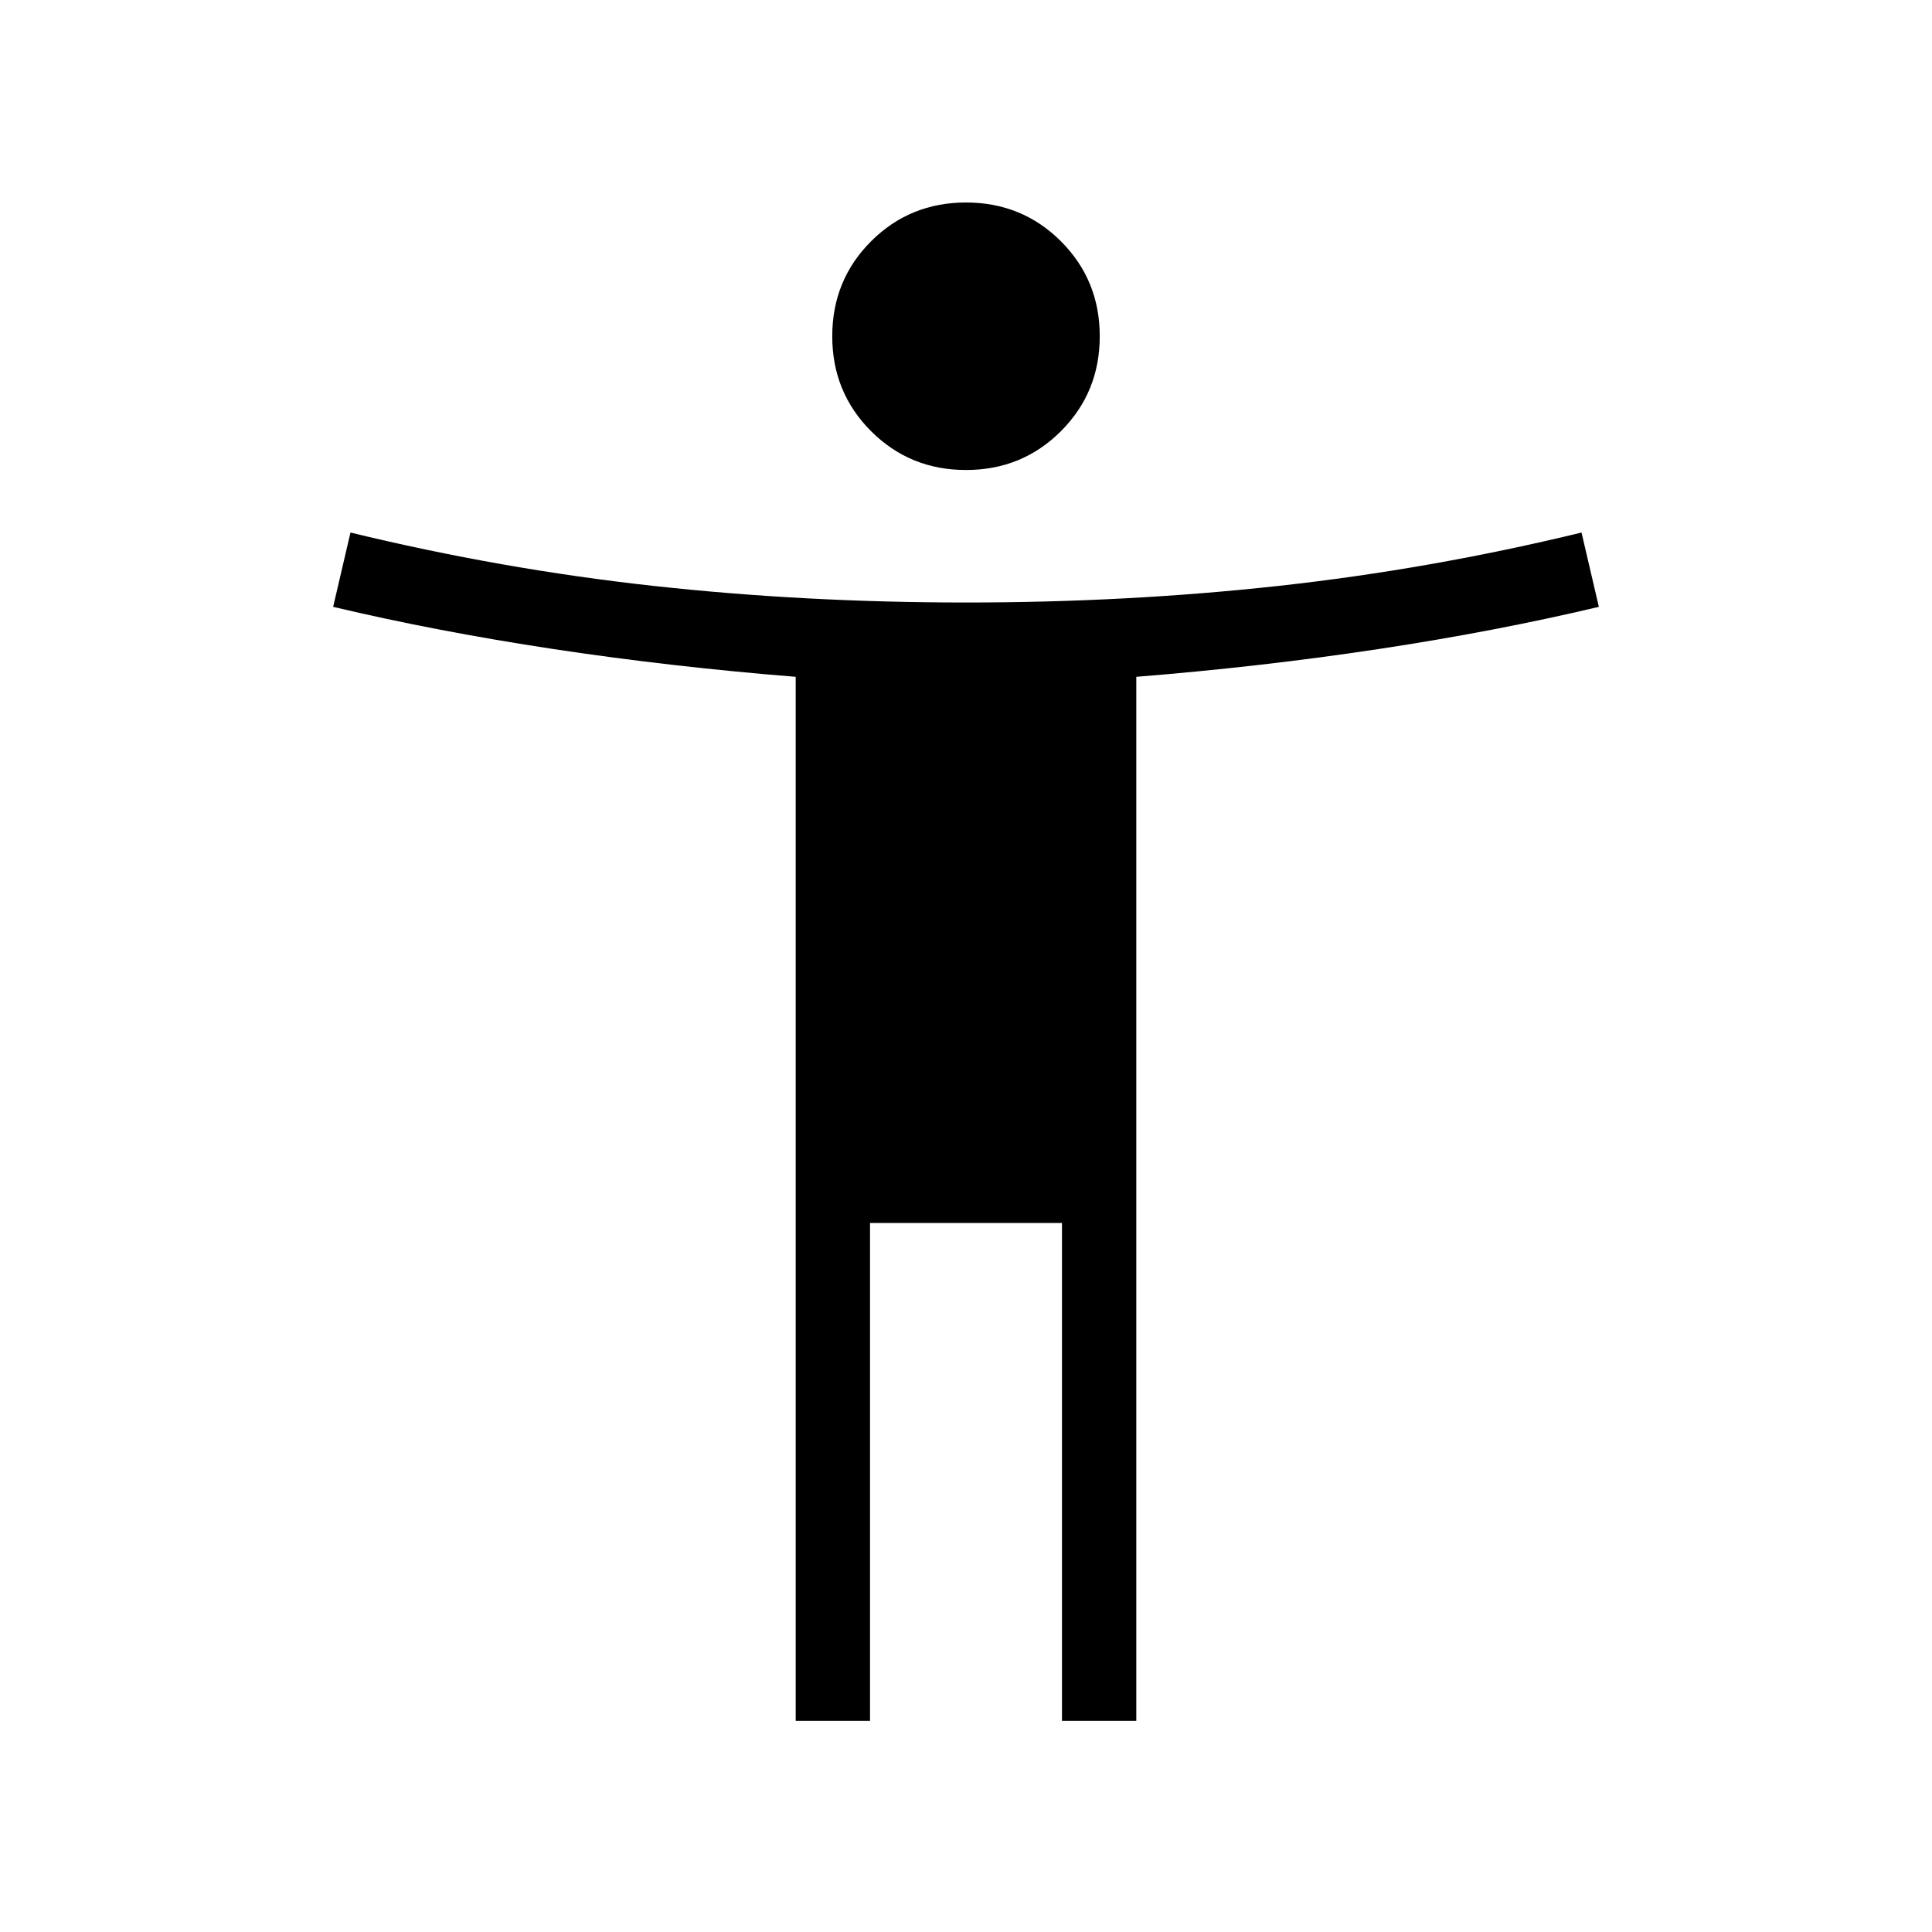 <svg xmlns="http://www.w3.org/2000/svg" height="24" viewBox="0 -960 960 960" width="24"><path d="M480-726.46q-27.88 0-47.17-19.29-19.29-19.29-19.29-47.17 0-27.89 19.29-47.18 19.29-19.28 47.17-19.28 27.88 0 47.17 19.28 19.29 19.29 19.29 47.18 0 27.88-19.29 47.17-19.29 19.29-47.17 19.29Zm-84.62 621.54v-518.77q-62.19-5-120.3-13.79-58.12-8.79-109.54-20.98l8.61-36.92q74.97 18.19 150.27 26.48 75.31 8.28 155.58 8.28 80.27 0 155.58-8.28 75.3-8.29 150.27-26.48l8.61 36.92q-51.42 12.19-109.54 20.98-58.11 8.79-120.3 13.79v518.77h-36.93v-247.39h-95.38v247.39h-36.93Z"/></svg>